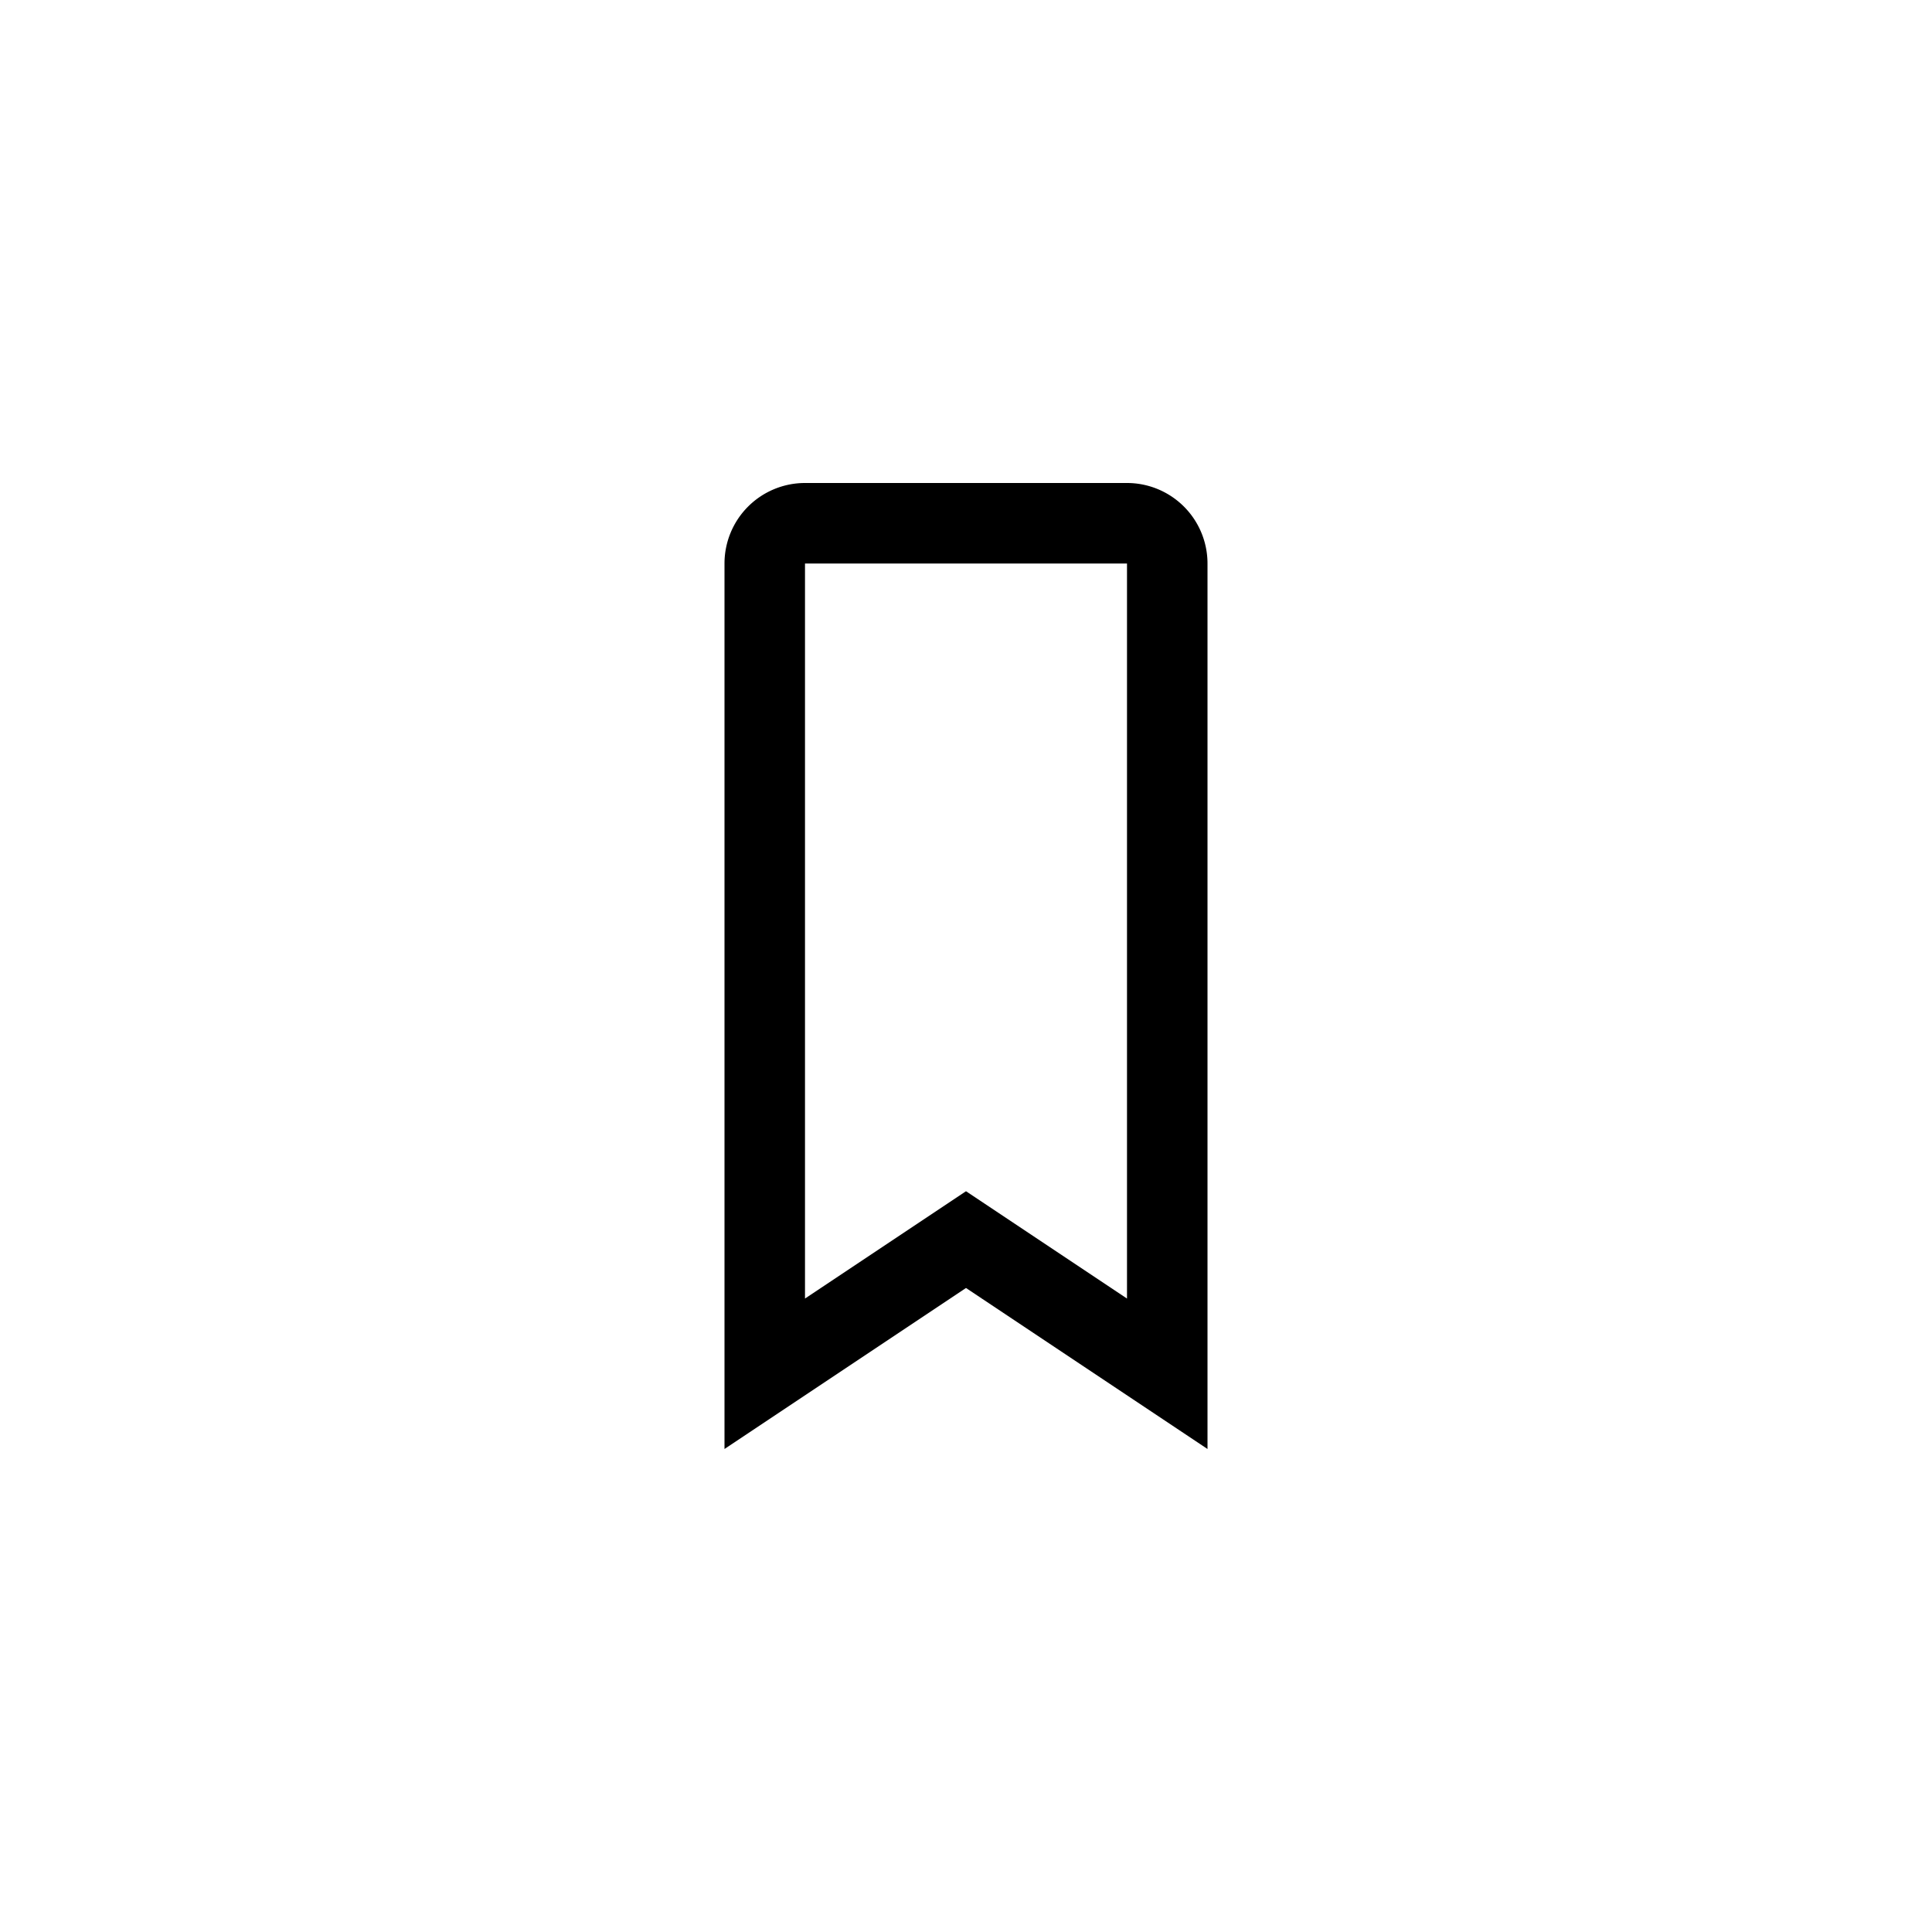 <svg xmlns="http://www.w3.org/2000/svg" viewBox="0 0 24 24">
  <path fill="black" fill-rule="evenodd" d="M12 16l3 2V7a1 1 0 00-1-1h-4a1 1 0 00-1 1v11l3-2zm-2 .131l2-1.333 2 1.333V7h-4v9.131z" clip-rule="evenodd"/>
</svg>
